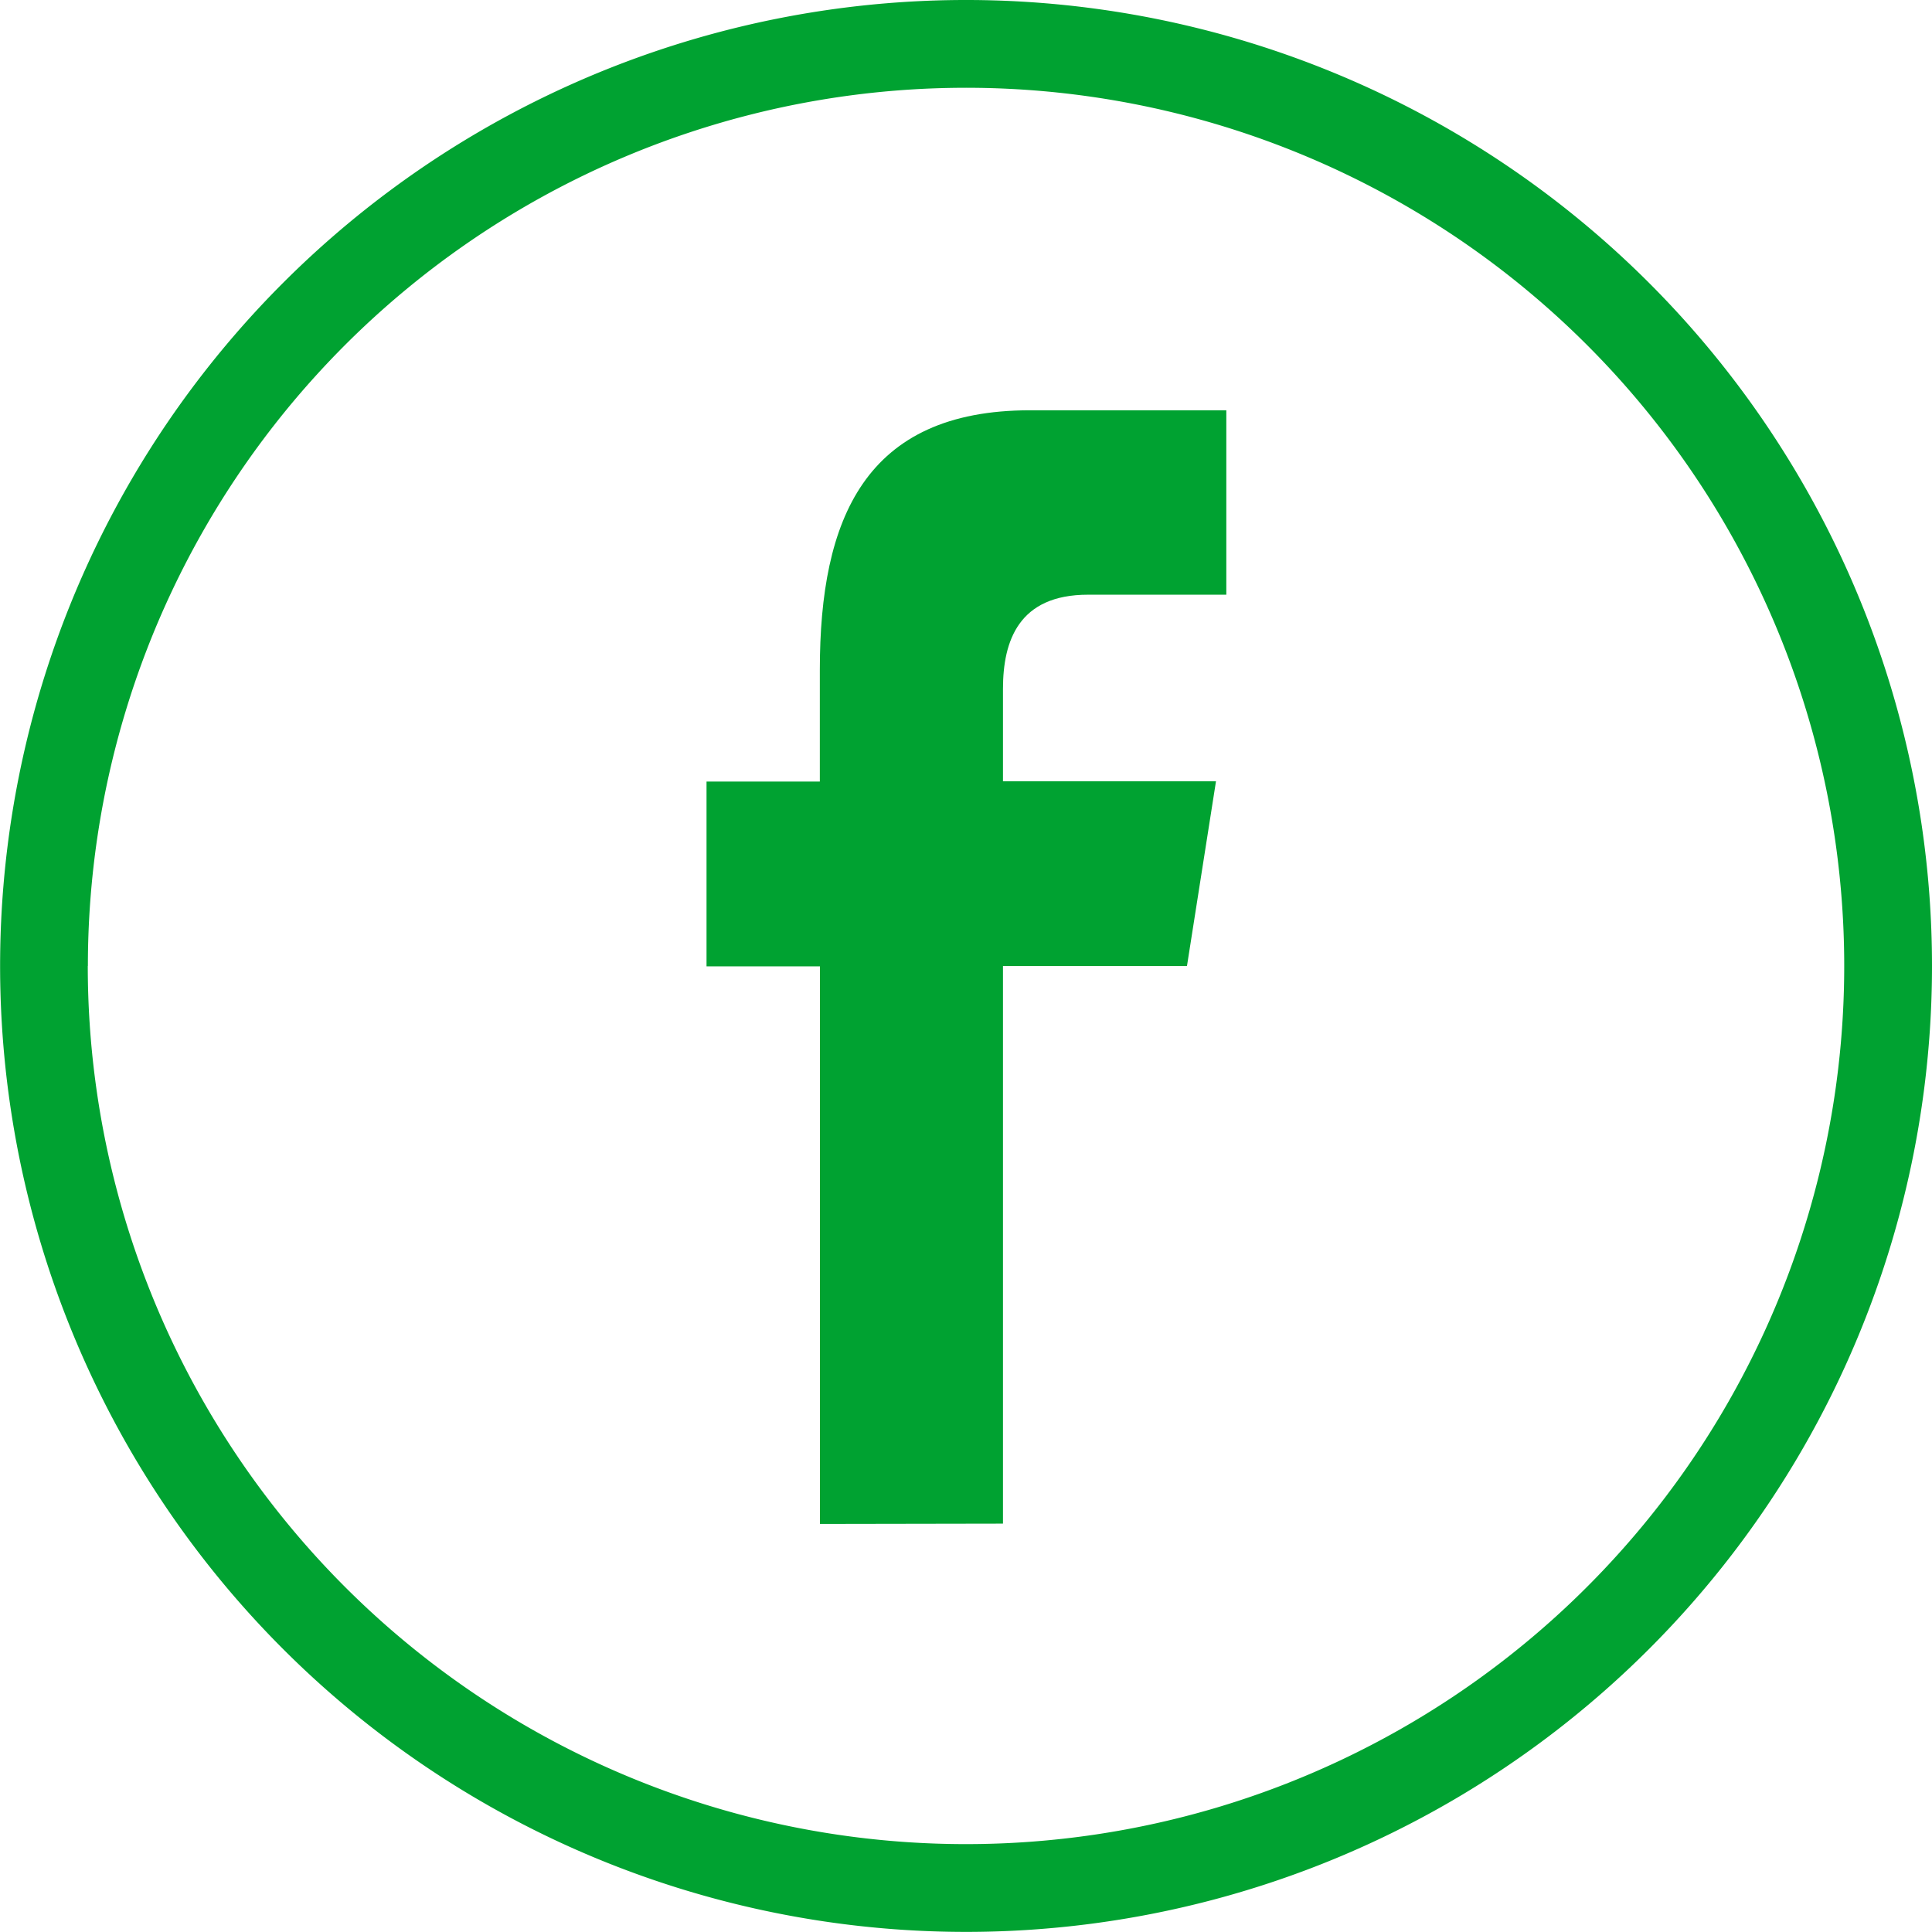 <svg xmlns="http://www.w3.org/2000/svg" viewBox="0 0 18.313 18.313">
  <defs>
    <style>
      .cls-1 {
        fill: #00a231;
      }
    </style>
  </defs>
  <g id="facebook-logo-in-circular-button-outlined-social-symbol" transform="translate(0 0)">
    <g id="Group_163" data-name="Group 163">
      <path id="Path_246" data-name="Path 246" class="cls-1" d="M18.313,9.156a9.156,9.156,0,1,0-9.156,9.156A9.156,9.156,0,0,0,18.313,9.156Zm-17.48,0A8.324,8.324,0,1,1,9.156,17.48,8.324,8.324,0,0,1,.832,9.156Z"/>
      <path id="Path_247" data-name="Path 247" class="cls-1" d="M226.635,140.412v-5.285h1.744l.275-1.751h-2.019V132.5c0-.457.15-.893.806-.893h1.311v-1.748h-1.861c-1.565,0-1.992,1.03-1.992,2.459v1.06h-1.074v1.752H224.9v5.285Z" transform="translate(-217.128 -125.97)"/>
    </g>
  </g>
</svg>
